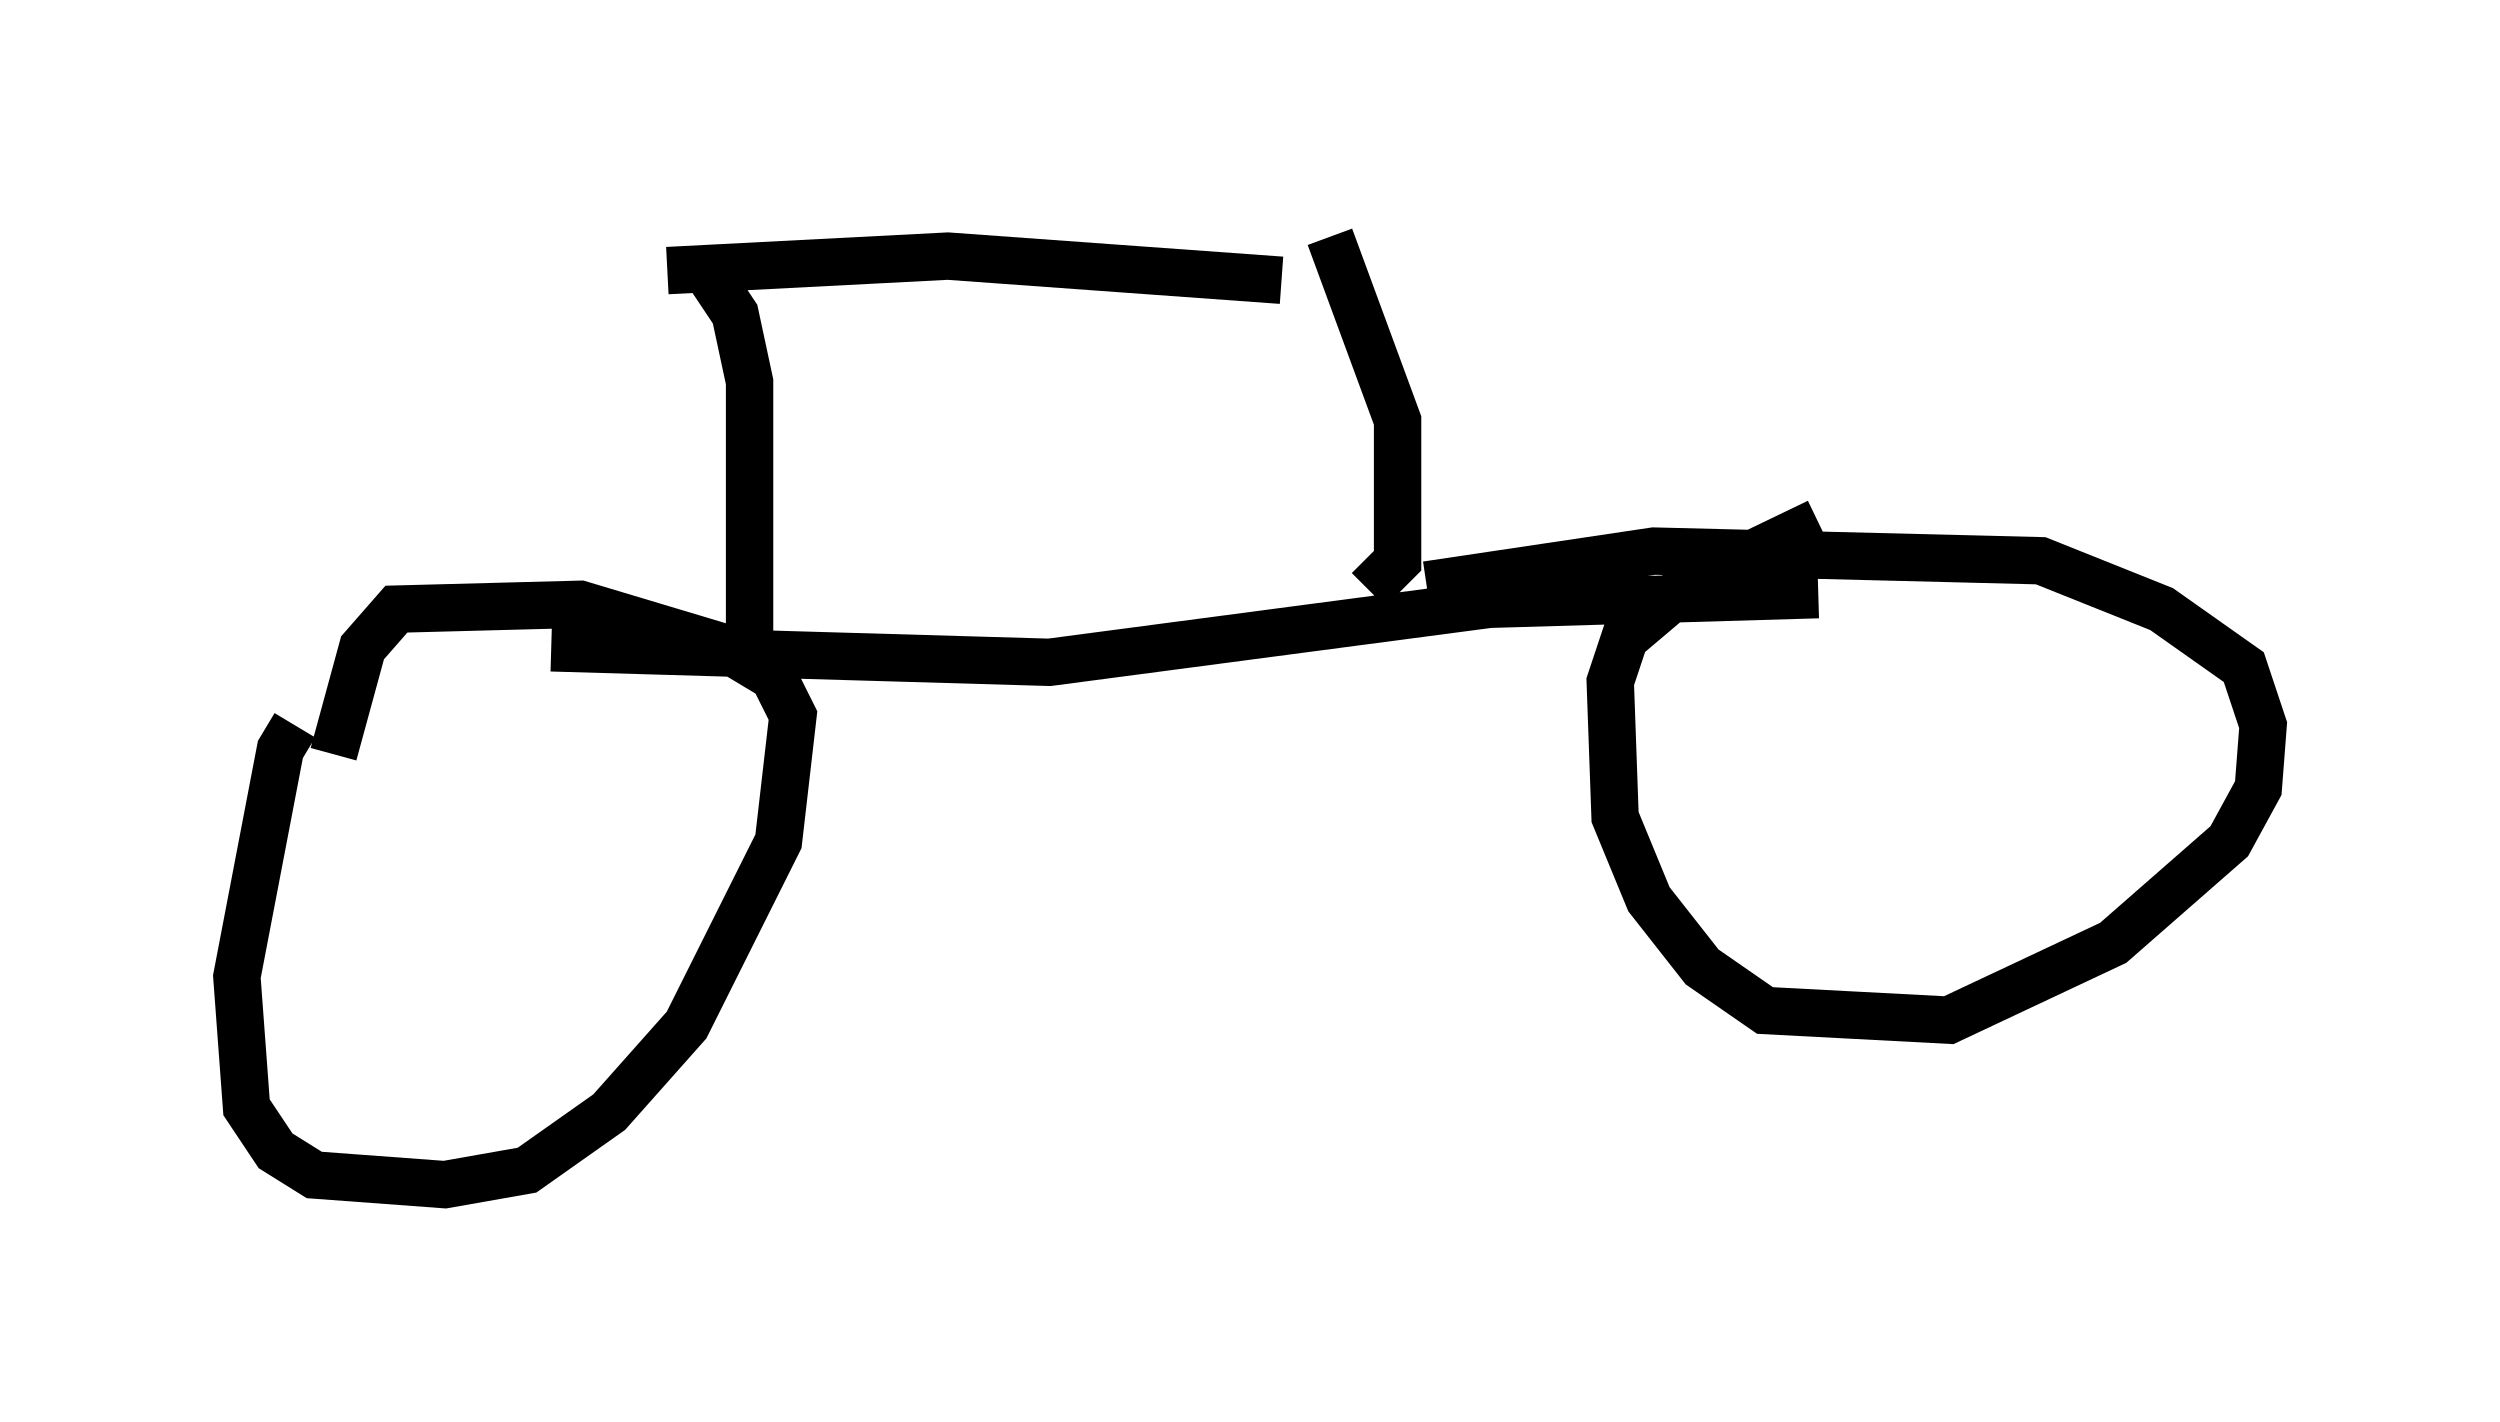<?xml version="1.0" encoding="utf-8" ?>
<svg baseProfile="full" height="30.009" version="1.1" width="52.773" xmlns="http://www.w3.org/2000/svg" xmlns:ev="http://www.w3.org/2001/xml-events" xmlns:xlink="http://www.w3.org/1999/xlink"><defs /><rect fill="white" height="30.009" width="52.773" x="0" y="0" /><path d="M7.246, 15.106 m-1.021, 0.204 l-0.306, 0.51 -0.919, 4.798 l0.204, 2.756 0.613, 0.919 l0.817, 0.51 2.756, 0.204 l1.735, -0.306 1.735, -1.225 l1.633, -1.838 1.94, -3.879 l0.306, -2.654 -0.408, -0.817 l-1.021, -0.613 -3.063, -0.919 l-3.879, 0.102 -0.715, 0.817 l-0.613, 2.246 m31.34, -4.9 l-2.756, 1.327 -1.327, 1.123 l-0.306, 0.919 0.102, 2.858 l0.715, 1.735 1.123, 1.429 l1.327, 0.919 3.879, 0.204 l3.471, -1.633 2.45, -2.144 l0.613, -1.123 0.102, -1.327 l-0.408, -1.225 -1.735, -1.225 l-2.552, -1.021 -8.167, -0.204 l-4.798, 0.715 m-18.477, 1.327 l10.515, 0.306 9.29, -1.225 l6.942, -0.204 m-9.494, -0.102 l0.613, -0.613 0.0, -2.96 l-1.429, -3.879 m-12.25, 8.575 l0.0, -5.513 -0.306, -1.429 l-0.613, -0.919 m12.148, 0.204 l-7.044, -0.51 -5.921, 0.306 " fill="none" stroke="black" stroke-width="1" /></svg>